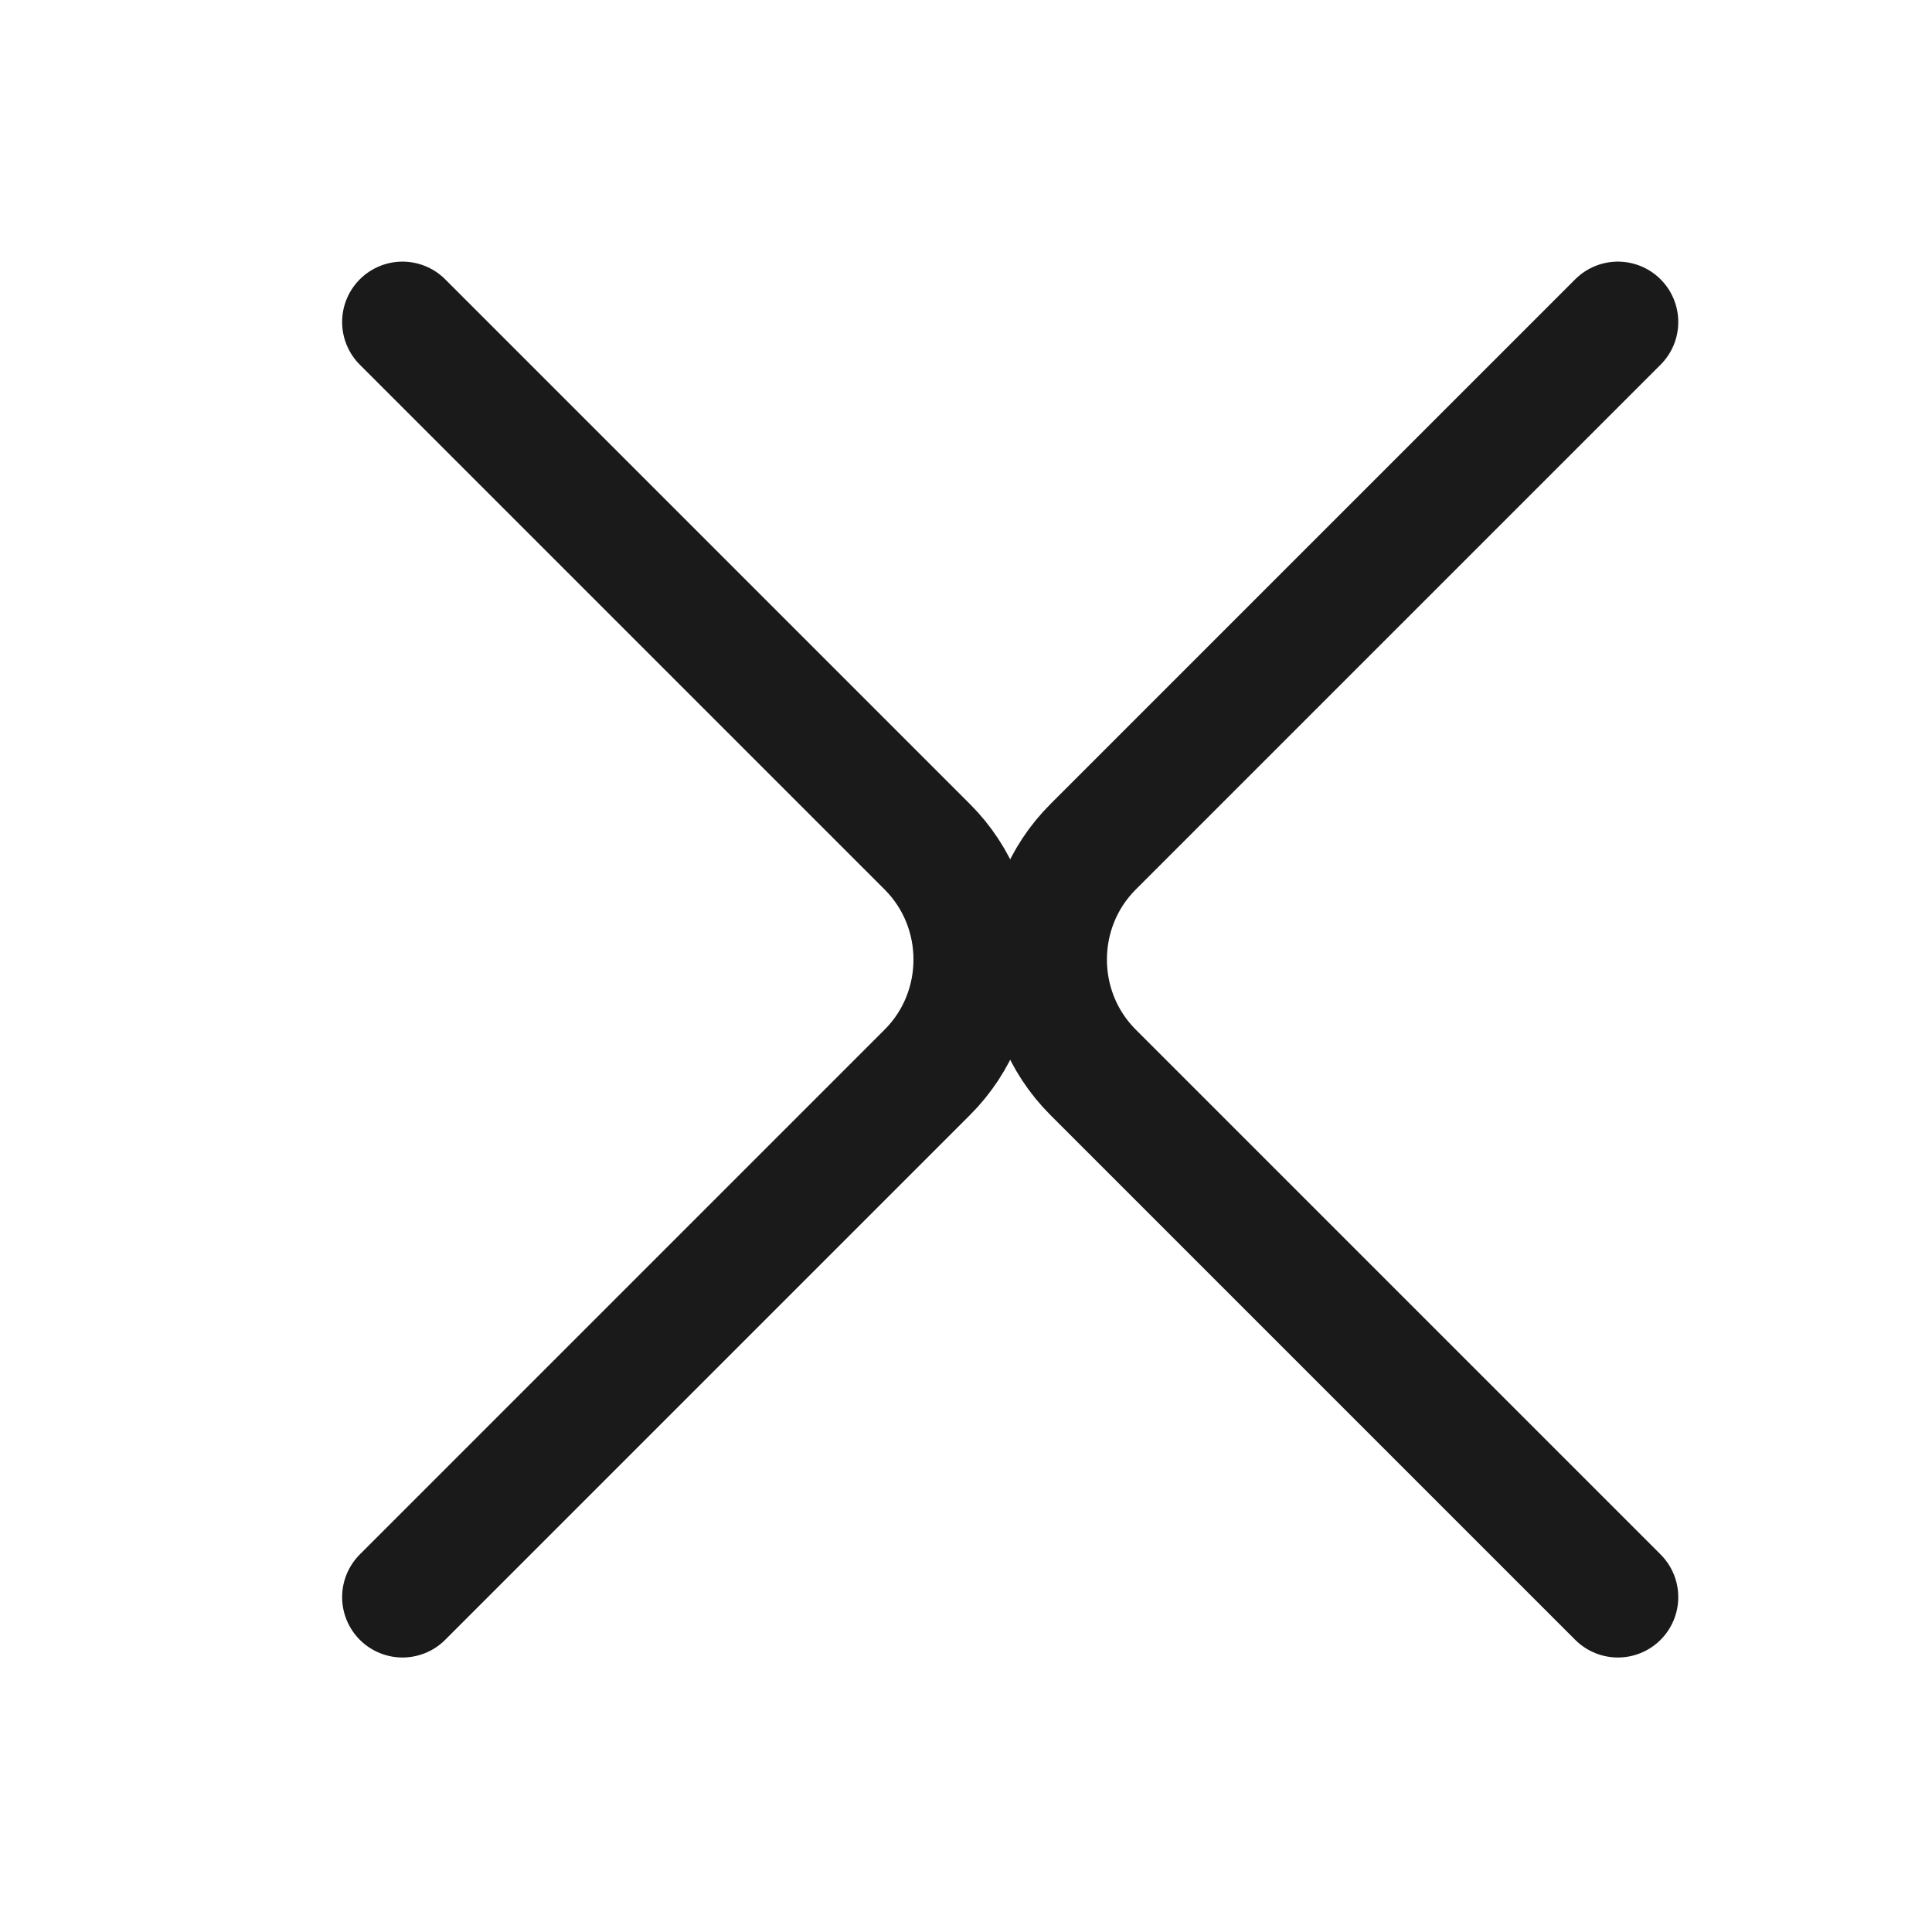 <svg width="24" height="24" viewBox="0 0 24 24" fill="none" xmlns="http://www.w3.org/2000/svg">
<path d="M5 4L11.52 10.52C12.29 11.29 12.29 12.55 11.52 13.32L5 19.84" stroke="#1B1A1A" stroke-width="1.5" stroke-miterlimit="10" stroke-linecap="round" stroke-linejoin="round"/>
<path d="M20.098 19.84L13.578 13.32C12.808 12.55 12.808 11.29 13.578 10.52L20.098 4" stroke="#1B1A1A" stroke-width="1.5" stroke-miterlimit="10" stroke-linecap="round" stroke-linejoin="round"/>
</svg>
